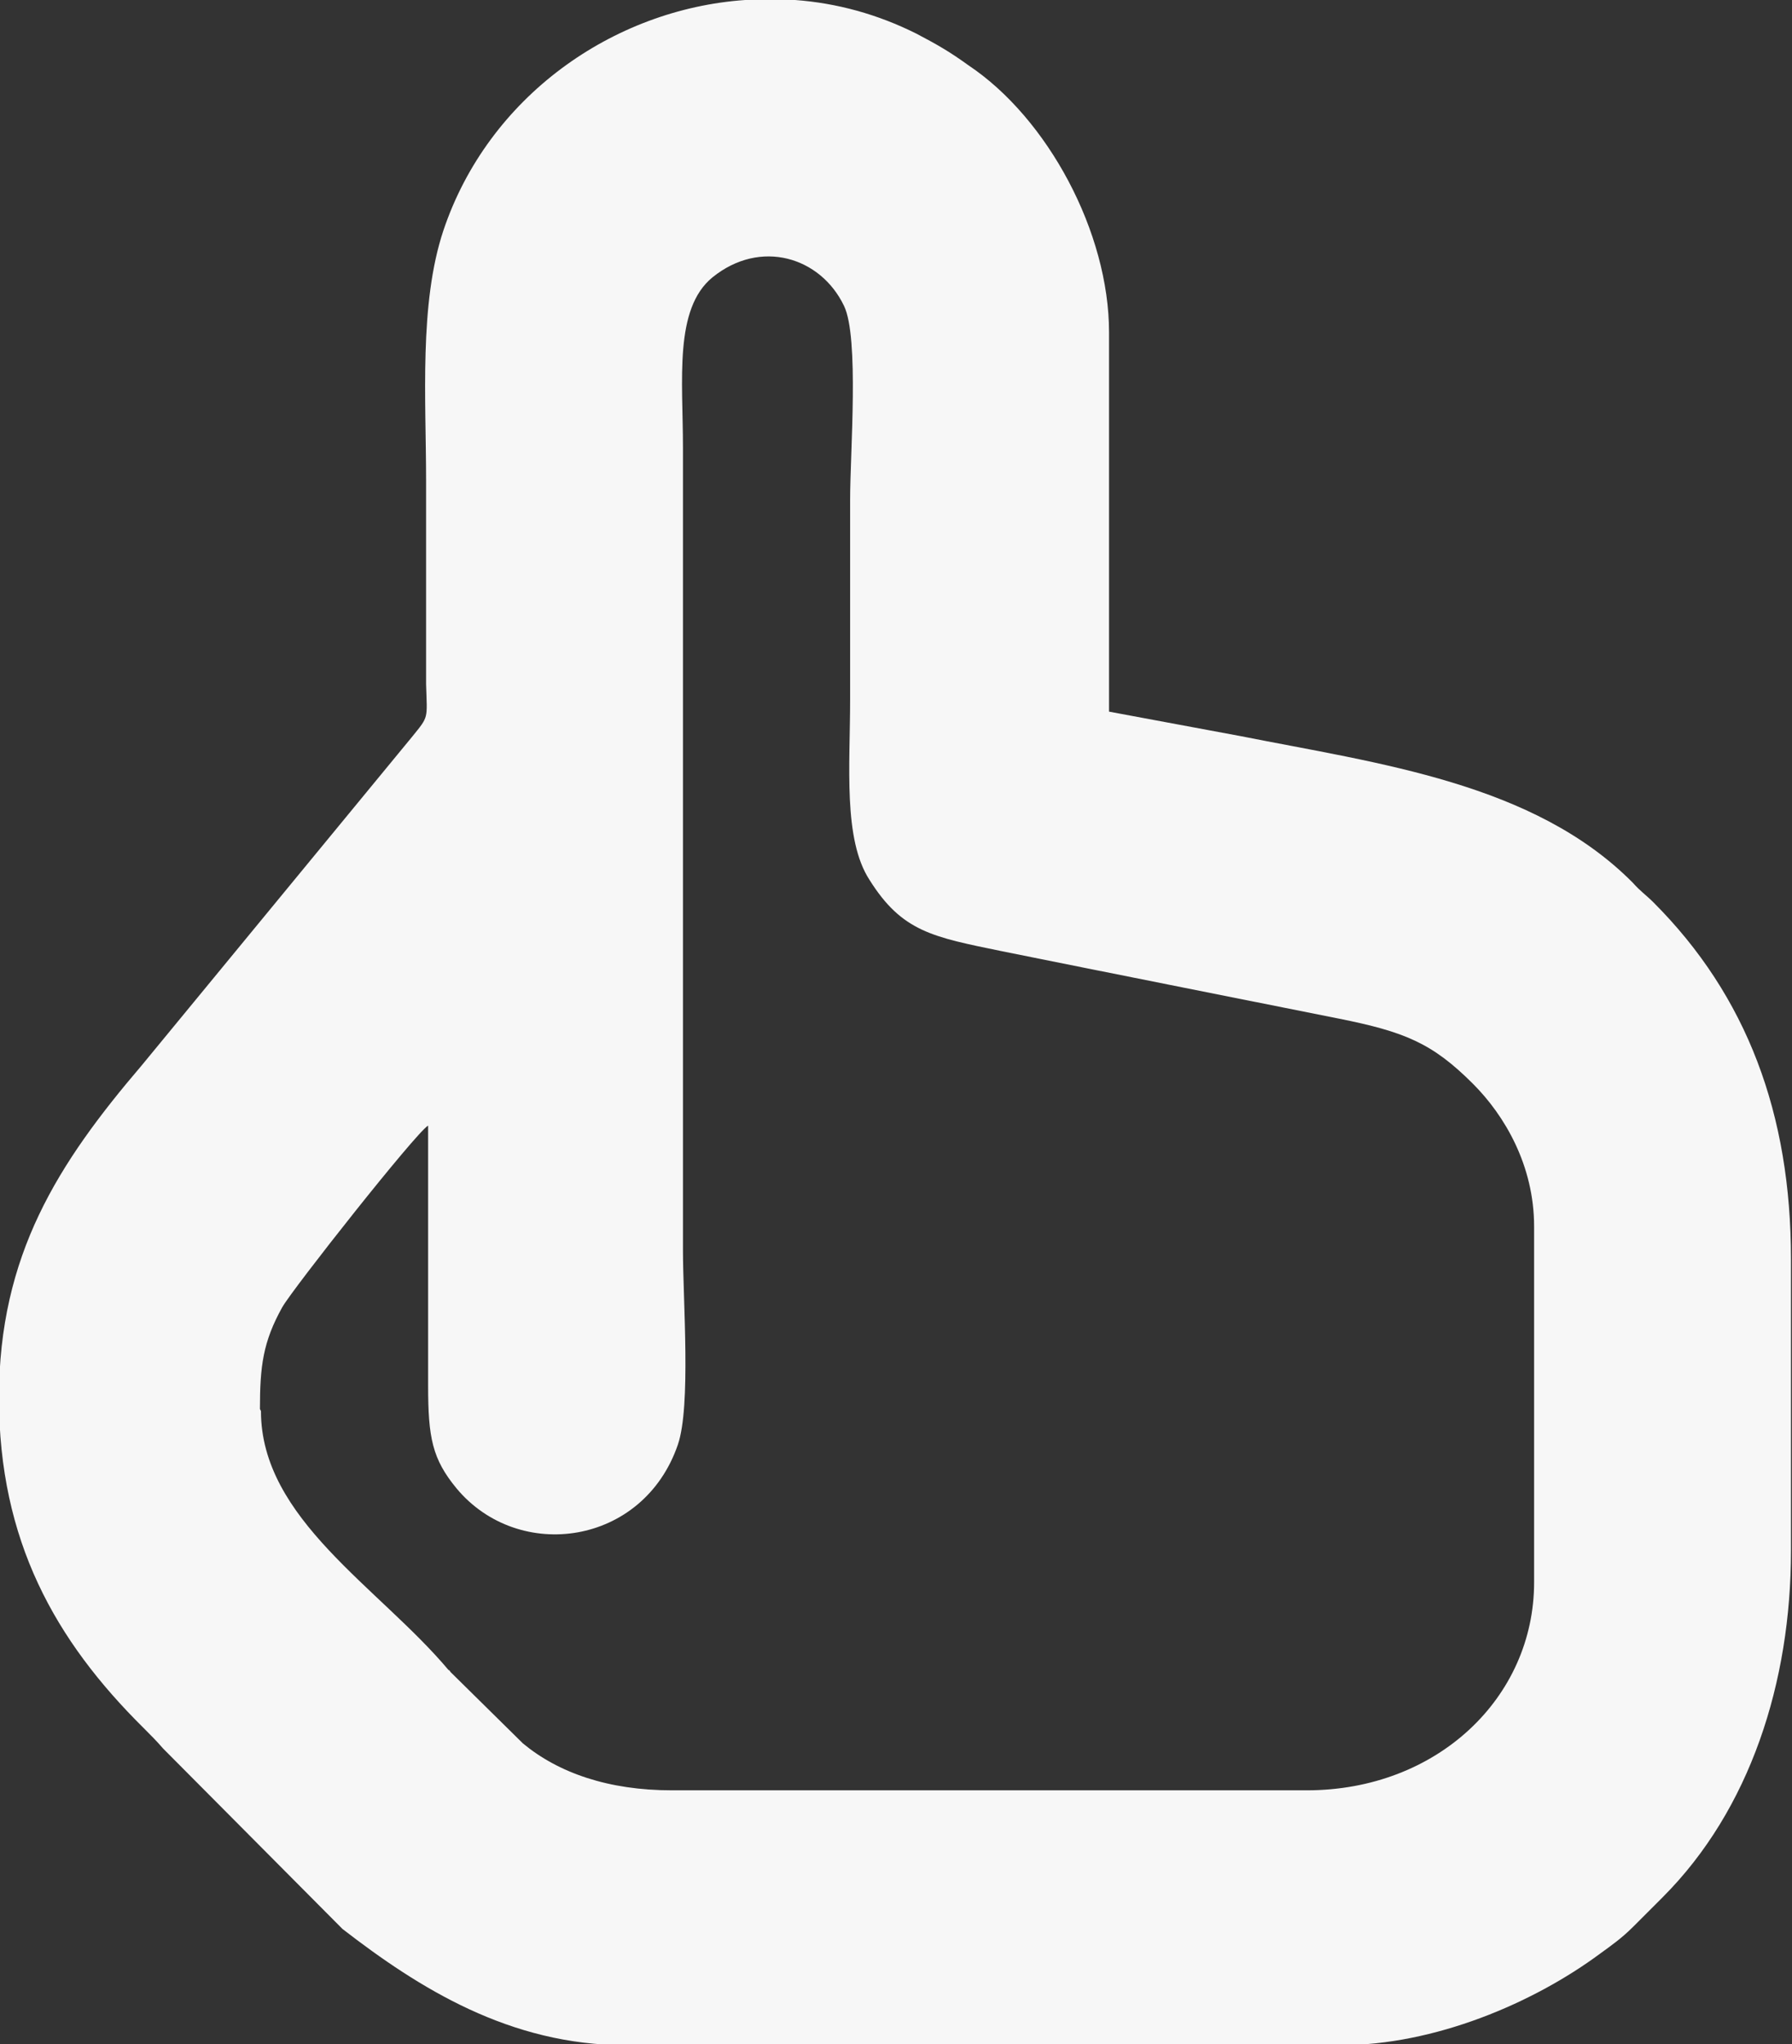 <?xml version="1.0" encoding="UTF-8"?>
<svg id="Warstwa_2" data-name="Warstwa 2" xmlns="http://www.w3.org/2000/svg" viewBox="0 0 17.58 20.05">
  <rect x="0" y="0" width="17.58" height="20.05" fill="#333333" stroke="none"/>
  <defs>
    <style>
      .cls-1 {
        fill: #f7f7f7;
        fill-rule: evenodd;
      }
    </style>
  </defs>
  <g id="Warstwa_1-2" data-name="Warstwa 1">
    <path class="cls-1" d="M2.55,13.82c0-.42.03-.66.22-1,.11-.19,1.31-1.71,1.43-1.78,0,.85,0,1.7,0,2.55,0,.51.04.72.28,1.01.61.73,1.83.56,2.17-.43.13-.38.05-1.41.05-1.91v-7.87c0-.66-.09-1.36.29-1.67.47-.38,1.06-.2,1.29.28.15.31.06,1.44.06,1.9v1.96c0,.65-.07,1.37.19,1.77.32.51.62.56,1.3.7,1.09.22,2.2.44,3.3.66.65.13.92.24,1.32.64.31.31.6.8.6,1.4v3.49c0,1.13-.95,2.04-2.23,2.04h-6.23c-.62,0-1.11-.17-1.46-.46l-.71-.7s-.01-.02-.02-.02c-.68-.81-1.84-1.48-1.84-2.54h0ZM7.31,0h.49c.41.03.81.14,1.19.33.21.11.33.18.51.31.78.52,1.38,1.64,1.38,2.62v3.72l1.29.24c1.36.27,2.88.46,3.85,1.44.07.08.13.12.2.19.92.92,1.35,2.08,1.35,3.5v2.86c0,1.29-.4,2.54-1.26,3.4-.11.11-.19.19-.29.29-.11.11-.21.18-.32.26-.66.49-1.63.9-2.55.9h-7.01c-1.14,0-2.03-.56-2.78-1.14l-1.76-1.77c-.07-.08-.11-.12-.19-.2-.87-.86-1.42-1.84-1.42-3.24s.58-2.3,1.4-3.26l2.65-3.22c.17-.21.15-.17.14-.52v-2c0-.79-.07-1.73.17-2.45C4.79.95,6.01.09,7.31,0h0Z"/>
  </g>
</svg>